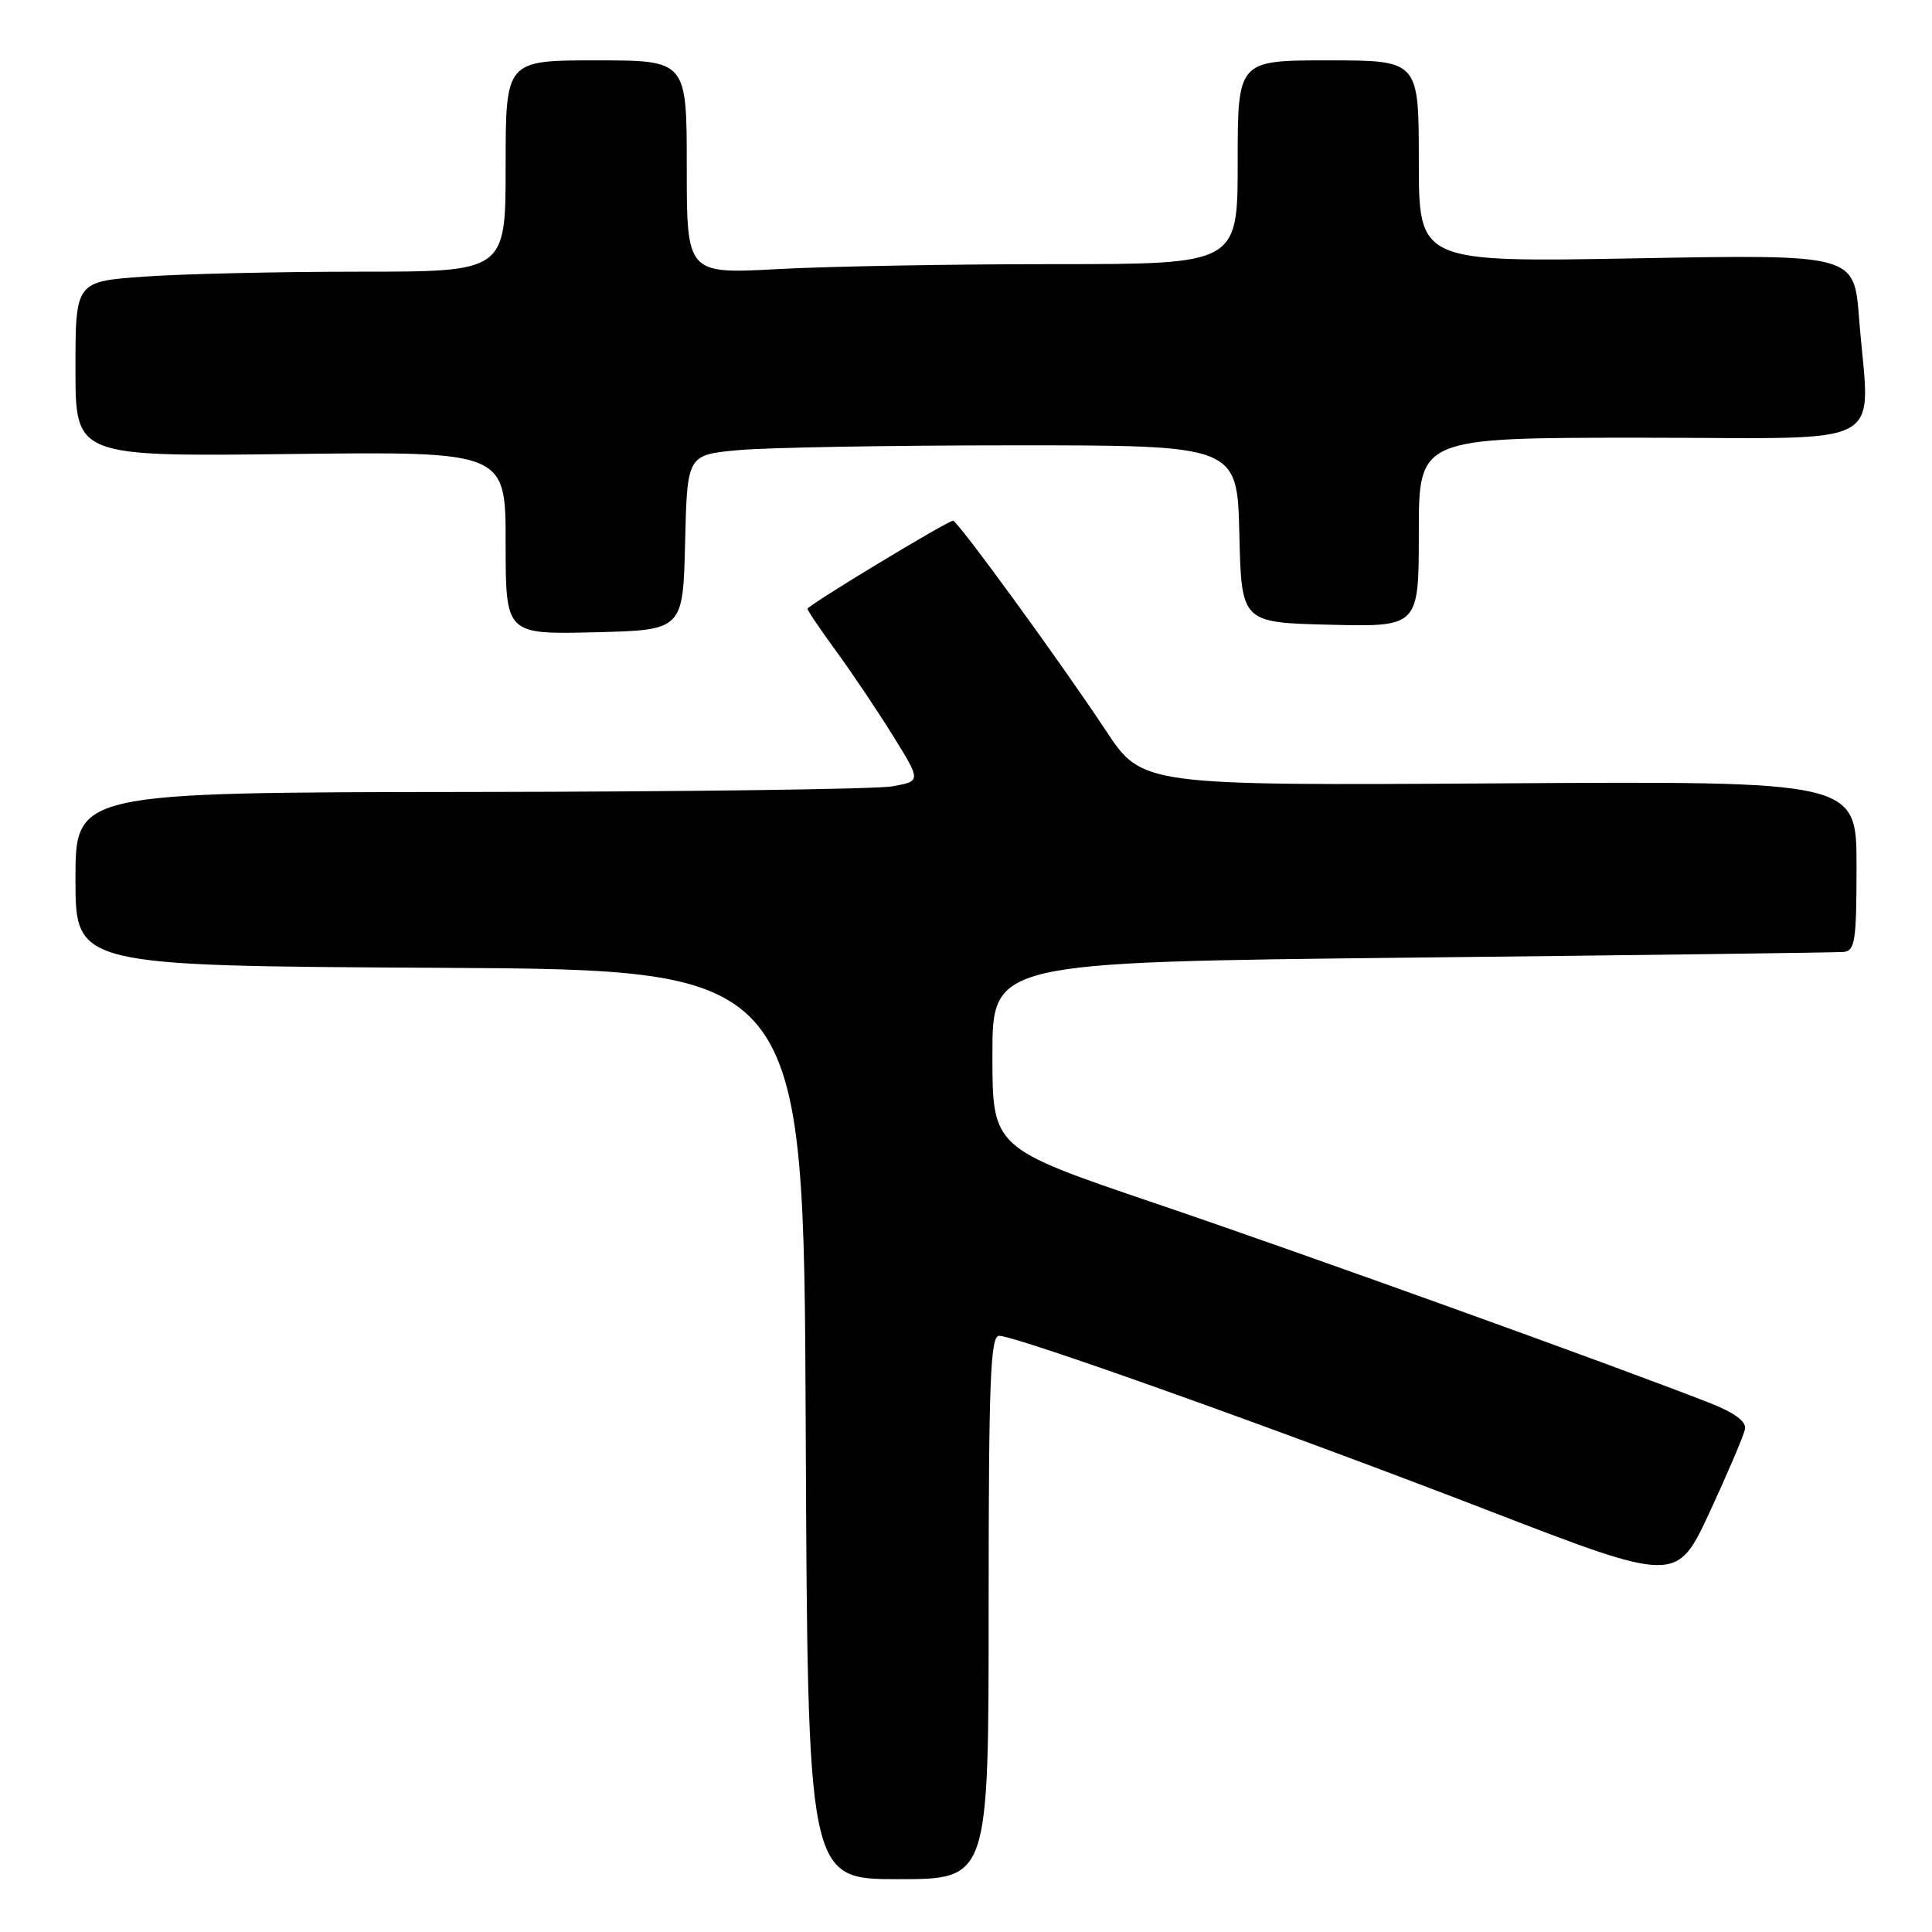 <?xml version="1.0" encoding="UTF-8" standalone="no"?>
<!DOCTYPE svg PUBLIC "-//W3C//DTD SVG 1.1//EN" "http://www.w3.org/Graphics/SVG/1.1/DTD/svg11.dtd" >
<svg xmlns="http://www.w3.org/2000/svg" xmlns:xlink="http://www.w3.org/1999/xlink" version="1.1" viewBox="0 0 256 256">
 <g >
 <path fill="currentColor"
d=" M 131.00 213.00 C 131.00 182.97 131.23 177.00 132.39 177.00 C 134.62 177.00 169.32 189.39 196.79 199.99 C 222.16 209.79 222.16 209.79 226.55 200.34 C 228.96 195.13 231.07 190.19 231.22 189.36 C 231.41 188.35 229.82 187.18 226.50 185.88 C 213.54 180.81 172.33 165.97 153.00 159.42 C 131.50 152.12 131.50 152.12 131.50 139.81 C 131.50 127.50 131.50 127.50 187.00 126.89 C 217.53 126.56 243.29 126.22 244.25 126.14 C 245.80 126.02 246.00 124.74 246.00 114.75 C 246.00 103.50 246.00 103.50 198.68 103.80 C 151.35 104.09 151.35 104.09 146.53 96.80 C 140.61 87.84 126.89 69.00 126.29 69.00 C 125.55 69.00 107.00 80.22 107.00 80.67 C 107.00 80.90 108.71 83.43 110.80 86.29 C 112.90 89.16 116.28 94.20 118.33 97.50 C 122.05 103.50 122.05 103.50 118.27 104.19 C 116.20 104.57 90.99 104.91 62.25 104.94 C 10.00 105.00 10.00 105.00 10.00 116.49 C 10.00 127.98 10.00 127.98 58.25 128.24 C 106.50 128.50 106.50 128.50 106.76 188.75 C 107.02 249.00 107.02 249.00 119.01 249.00 C 131.00 249.00 131.00 249.00 131.00 213.00 Z  M 90.78 71.89 C 91.06 60.28 91.06 60.28 97.78 59.65 C 101.48 59.30 117.87 59.01 134.22 59.01 C 163.94 59.00 163.94 59.00 164.22 70.75 C 164.50 82.50 164.50 82.50 176.25 82.78 C 188.00 83.06 188.00 83.06 188.00 70.53 C 188.00 58.00 188.00 58.00 217.50 58.00 C 251.07 58.00 247.72 59.85 246.33 42.11 C 245.68 33.71 245.68 33.71 216.84 34.23 C 188.00 34.75 188.00 34.75 188.00 21.37 C 188.00 8.00 188.00 8.00 176.00 8.00 C 164.00 8.00 164.00 8.00 164.00 21.50 C 164.00 35.00 164.00 35.00 139.66 35.00 C 126.27 35.00 109.84 35.29 103.16 35.65 C 91.00 36.31 91.00 36.31 91.00 22.15 C 91.00 8.00 91.00 8.00 79.00 8.00 C 67.00 8.00 67.00 8.00 67.00 22.00 C 67.00 36.00 67.00 36.00 47.65 36.00 C 37.01 36.00 24.19 36.29 19.15 36.65 C 10.00 37.30 10.00 37.30 10.00 48.90 C 10.00 60.50 10.00 60.50 38.50 60.16 C 67.00 59.82 67.00 59.82 67.00 71.94 C 67.00 84.06 67.00 84.06 78.75 83.78 C 90.50 83.50 90.50 83.50 90.78 71.89 Z "/>
</g>
</svg>